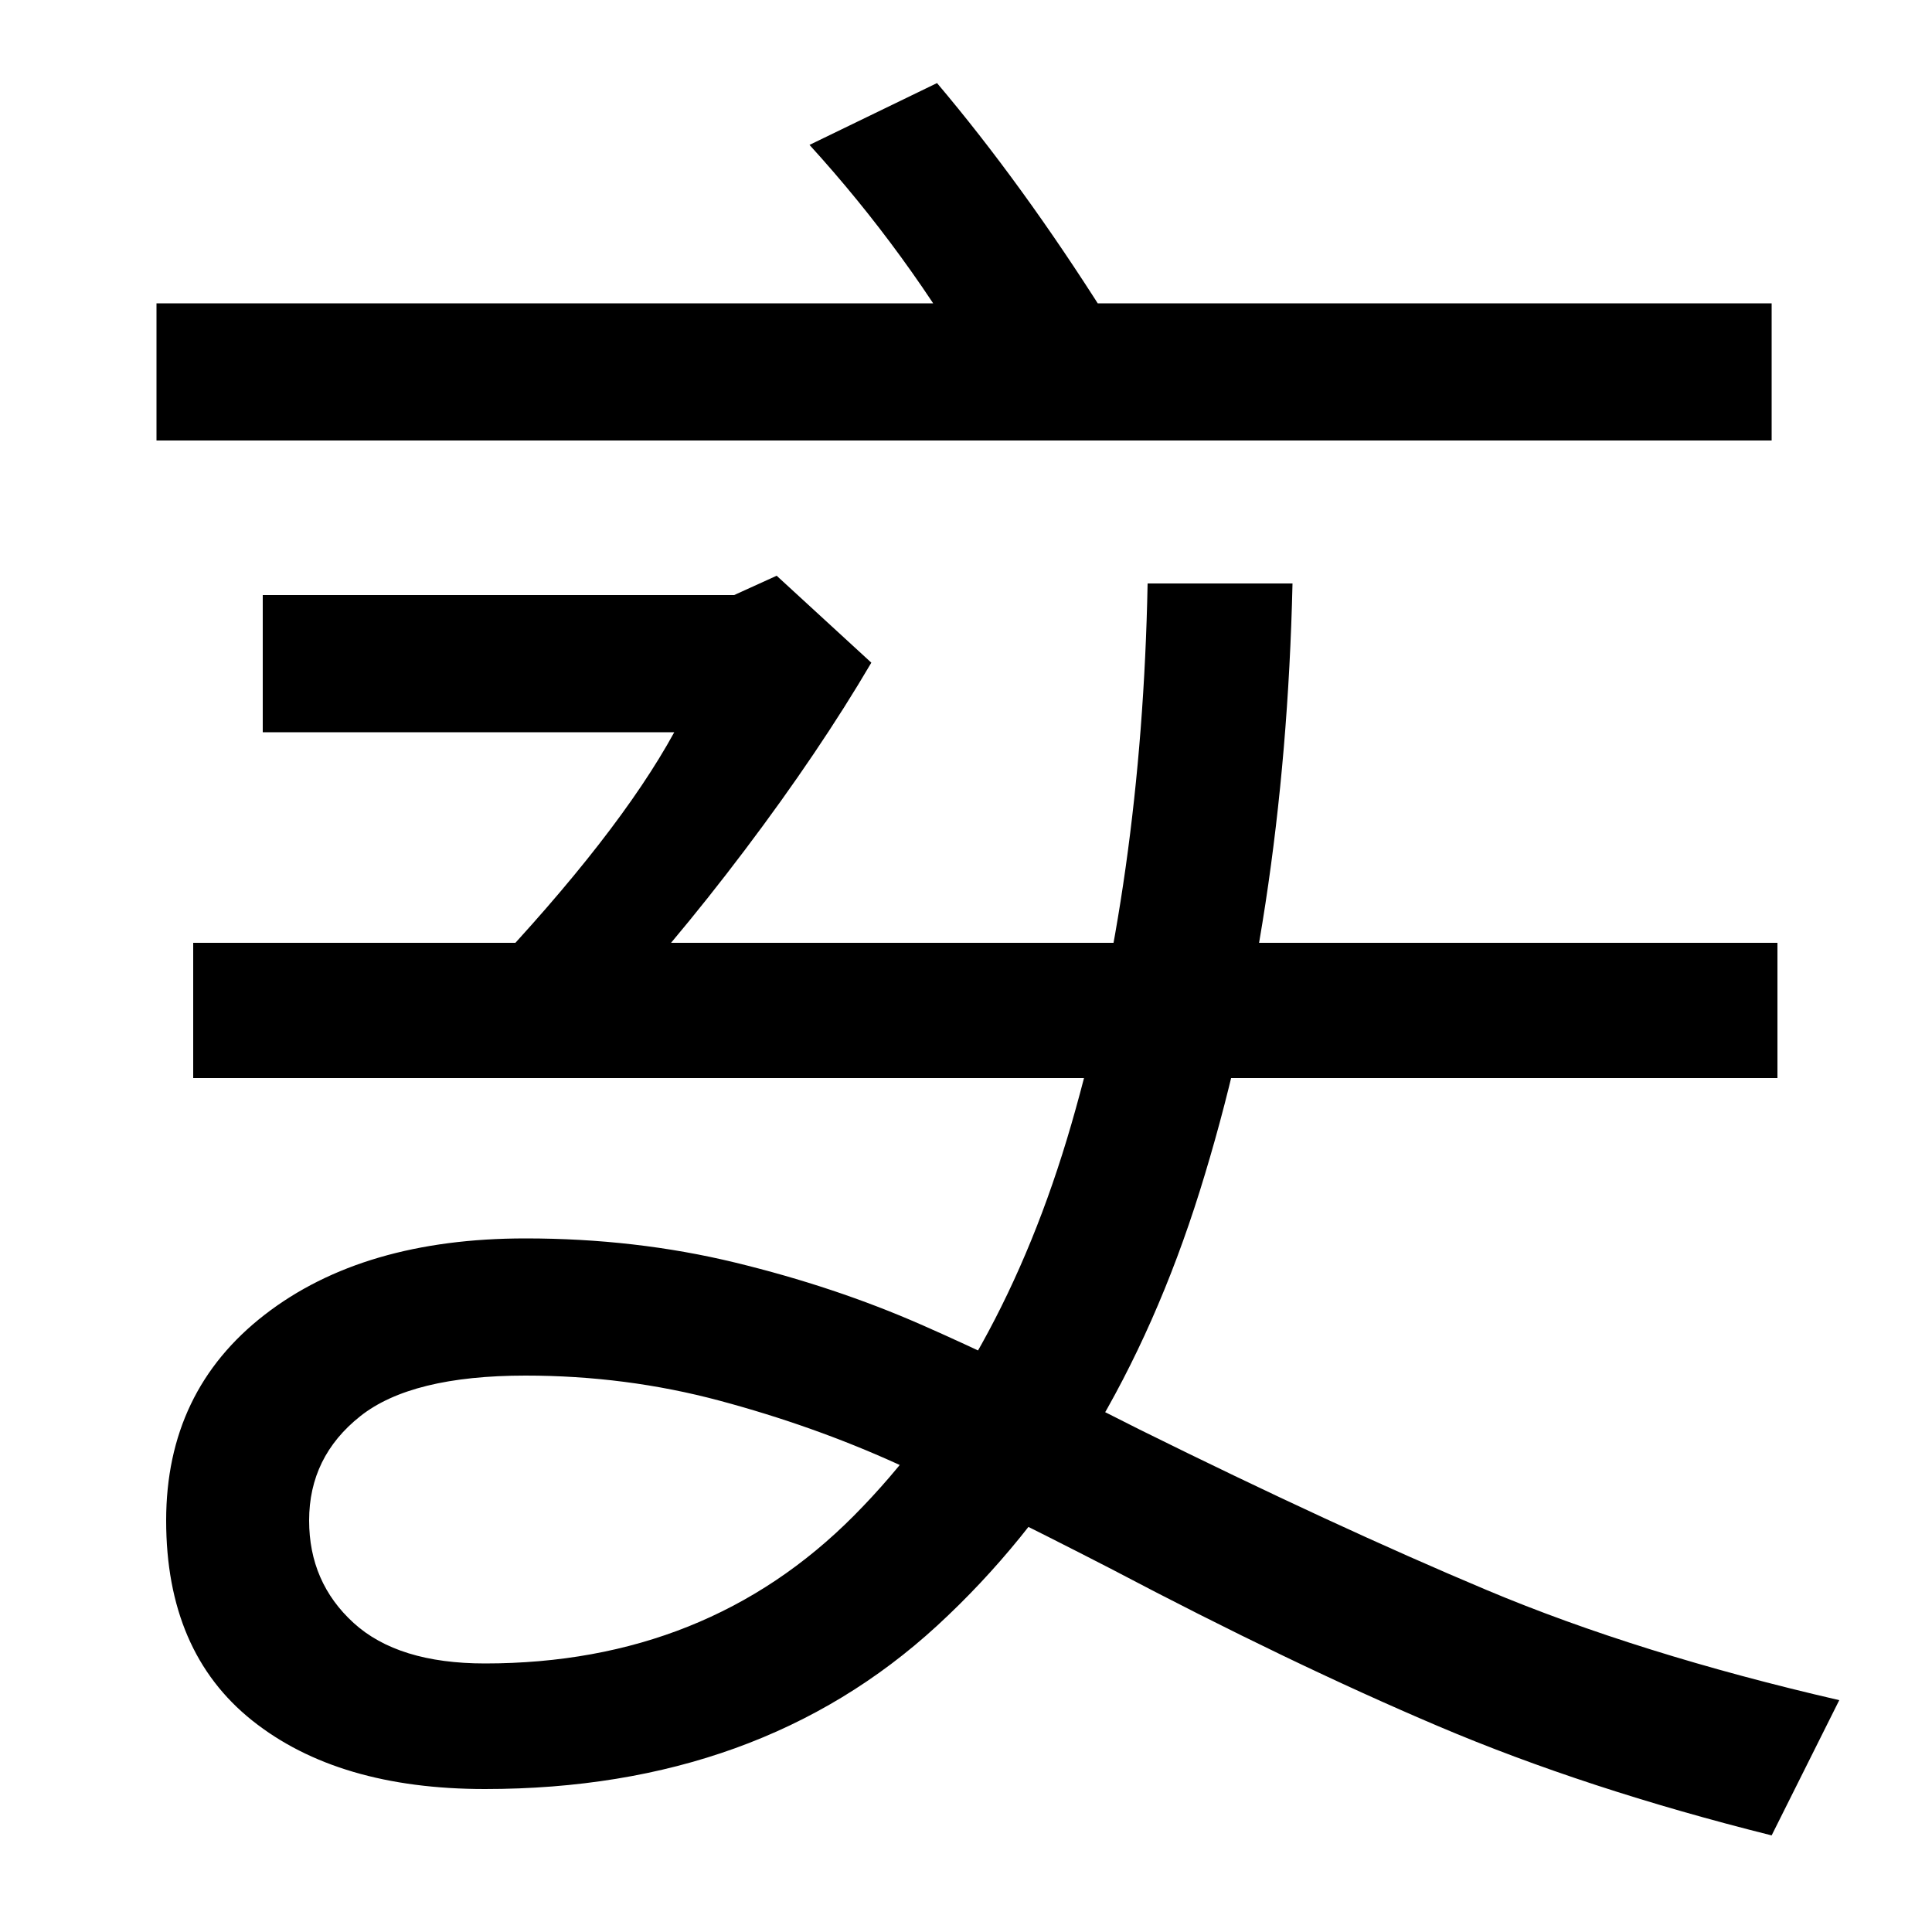 <svg xmlns="http://www.w3.org/2000/svg" width="1000" height="1000"><path d="M952 0Q848 24 769.5 57.0Q691 90 590 140Q521 175 476.5 194.5Q432 214 380.5 226.5Q329 239 272 239Q188 239 137.0 199.5Q86 160 86 93Q86 25 130.5 -10.5Q175 -46 251 -46Q393 -46 485.0 38.5Q577 123 621.0 263.5Q665 404 669 578H594Q591 424 554.5 298.0Q518 172 442.0 95.5Q366 19 251 19Q206 19 183.0 40.0Q160 61 160 93Q160 126 186.5 147.0Q213 168 272 168Q324 168 372.5 155.0Q421 142 464.0 122.5Q507 103 575 68Q668 19 744.5 -13.5Q821 -46 917 -70ZM309 349Q347 389 385.5 440.0Q424 491 451 537L402 582L380 572H136V501H349Q320 448 251 375ZM100 322H920V392H100ZM81 652H917V723H81ZM572 717Q529 785 485 837L419 805Q470 749 507 684Z" transform="translate(0, 880) scale(1,-1)" /></svg>